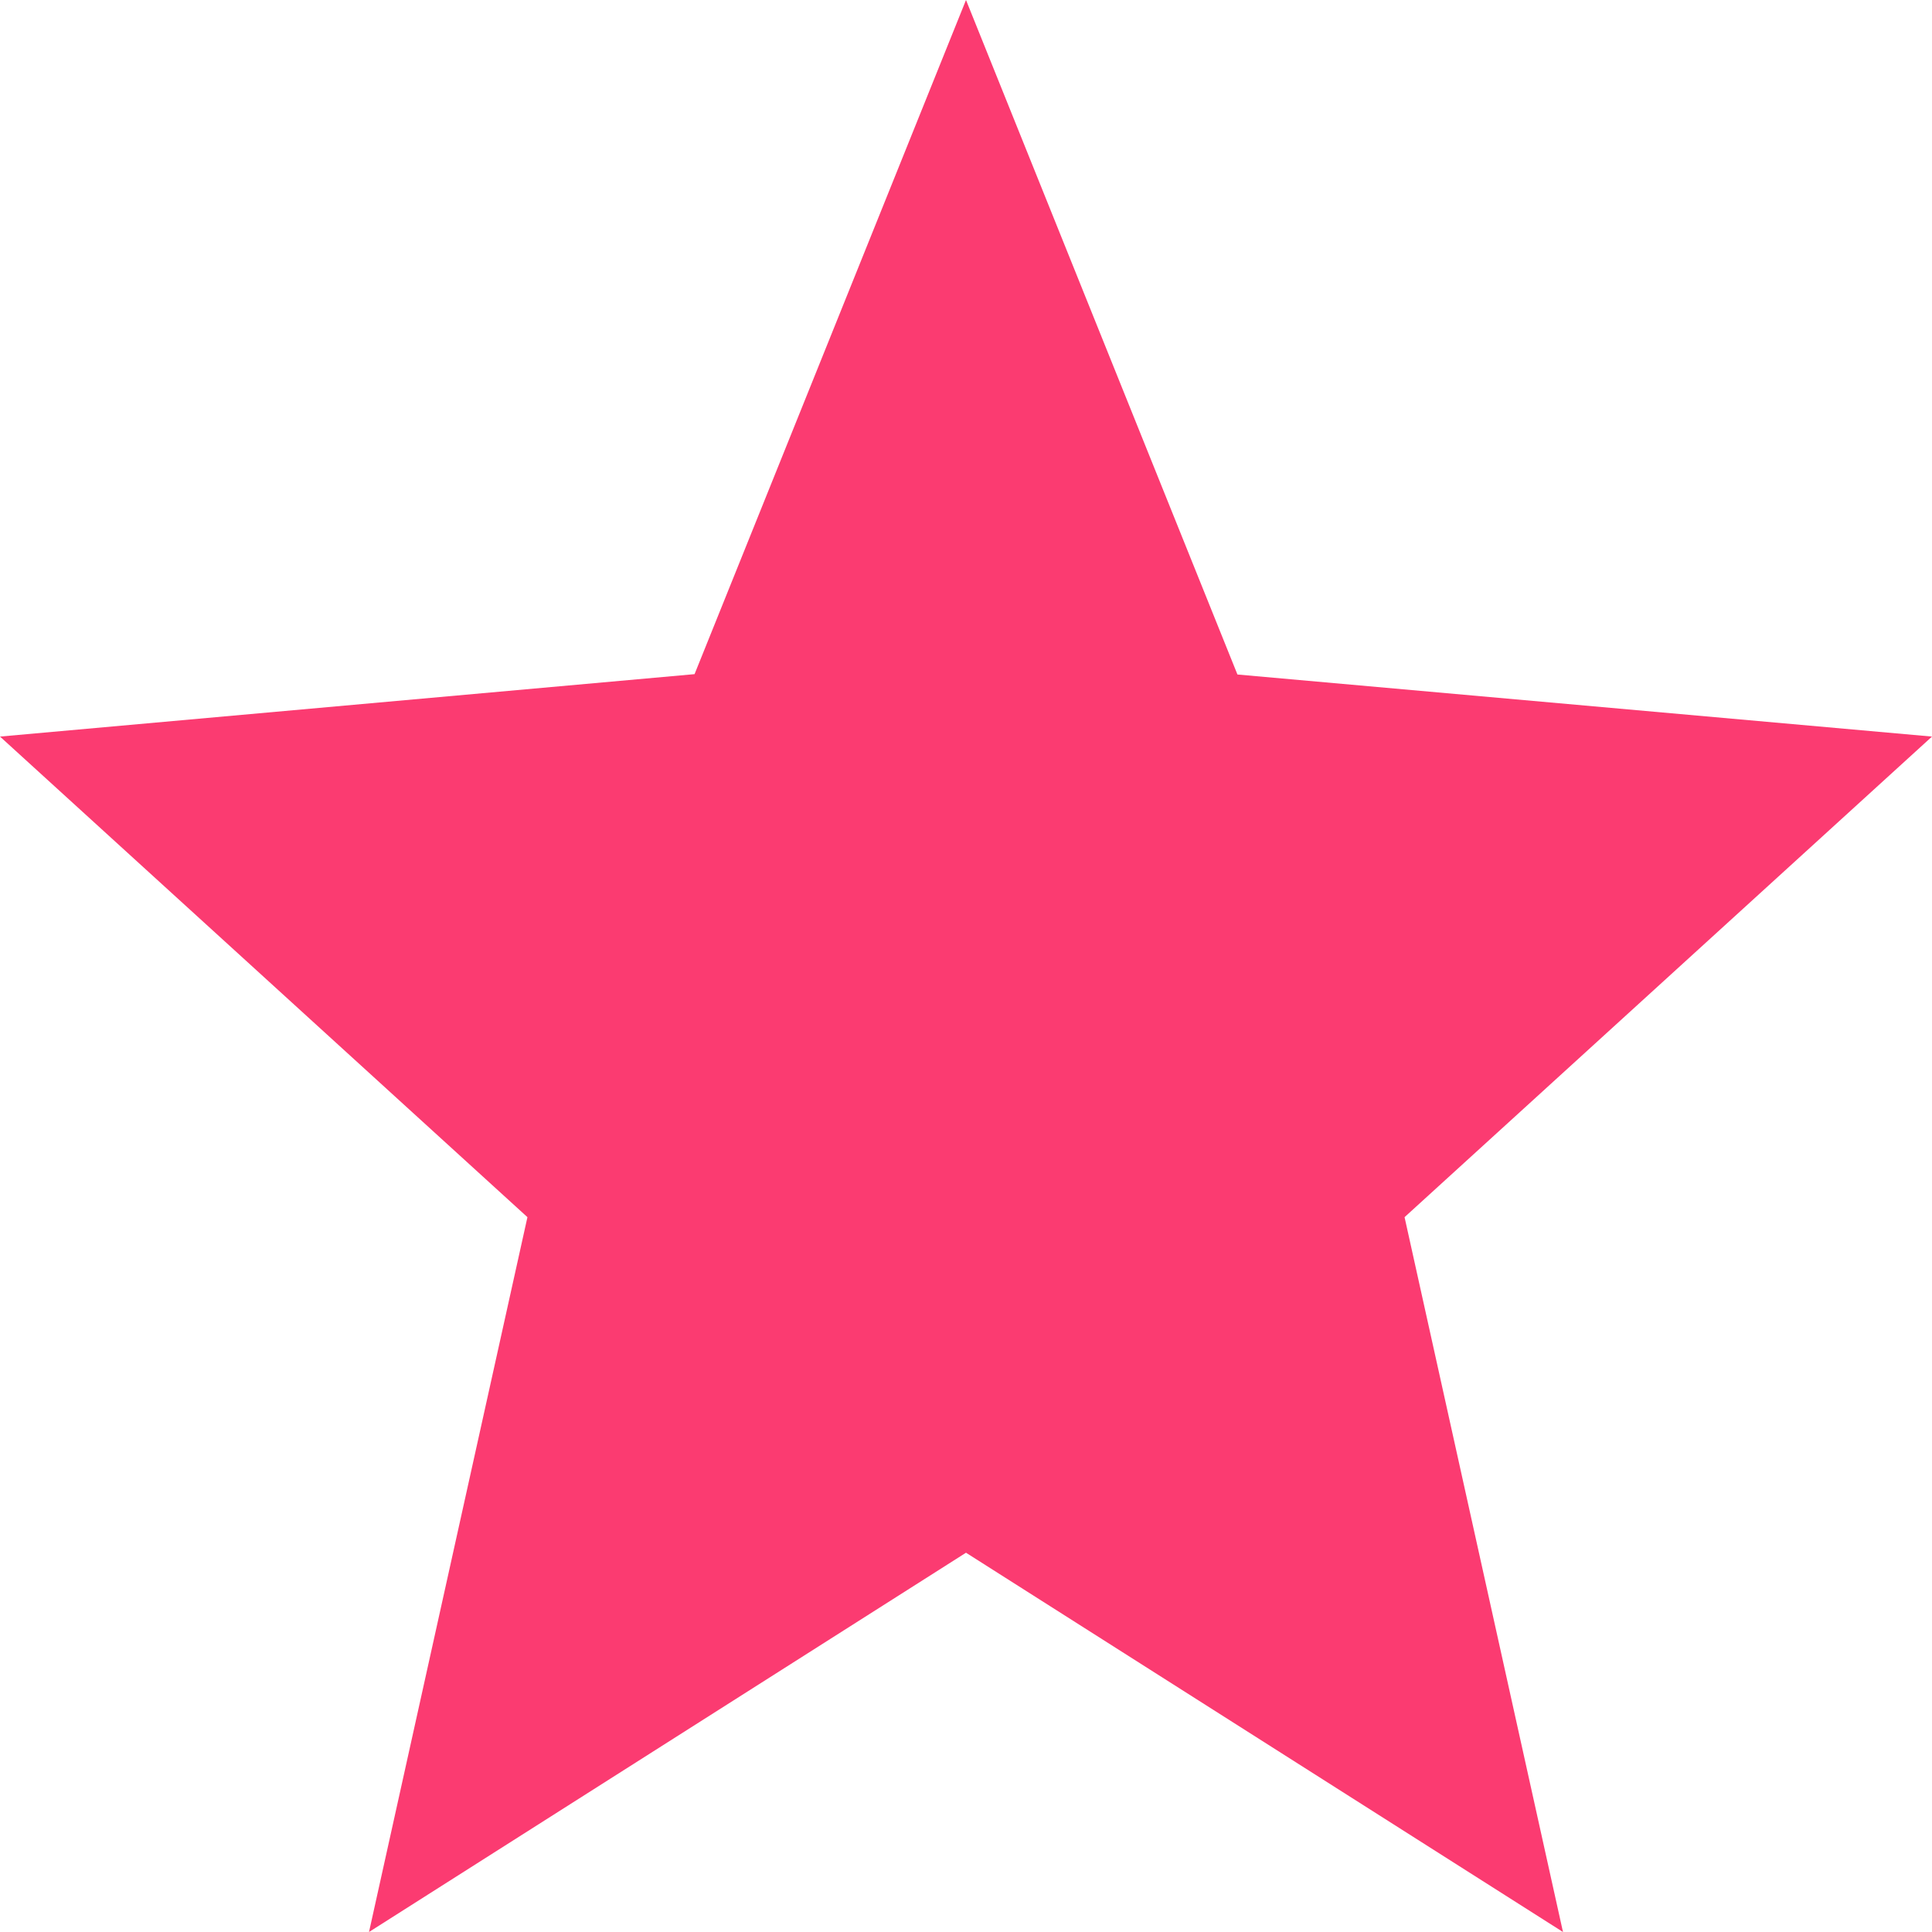 <svg xmlns="http://www.w3.org/2000/svg" viewBox="0 0 16 16">
  <defs>
    <style>
      .cls-1 {
        fill: #fb3b71;
      }
    </style>
  </defs>
  <g id="rating-active" transform="translate(-132 -3034)">
    <path id="rati" class="cls-1" d="M9,13.859,13.944,17l-1.312-5.92L17,7.1l-5.752-.514L9,1,6.752,6.583,1,7.1,5.368,11.08,4.056,17Z" transform="translate(131 3033)"/>
  </g>
</svg>
